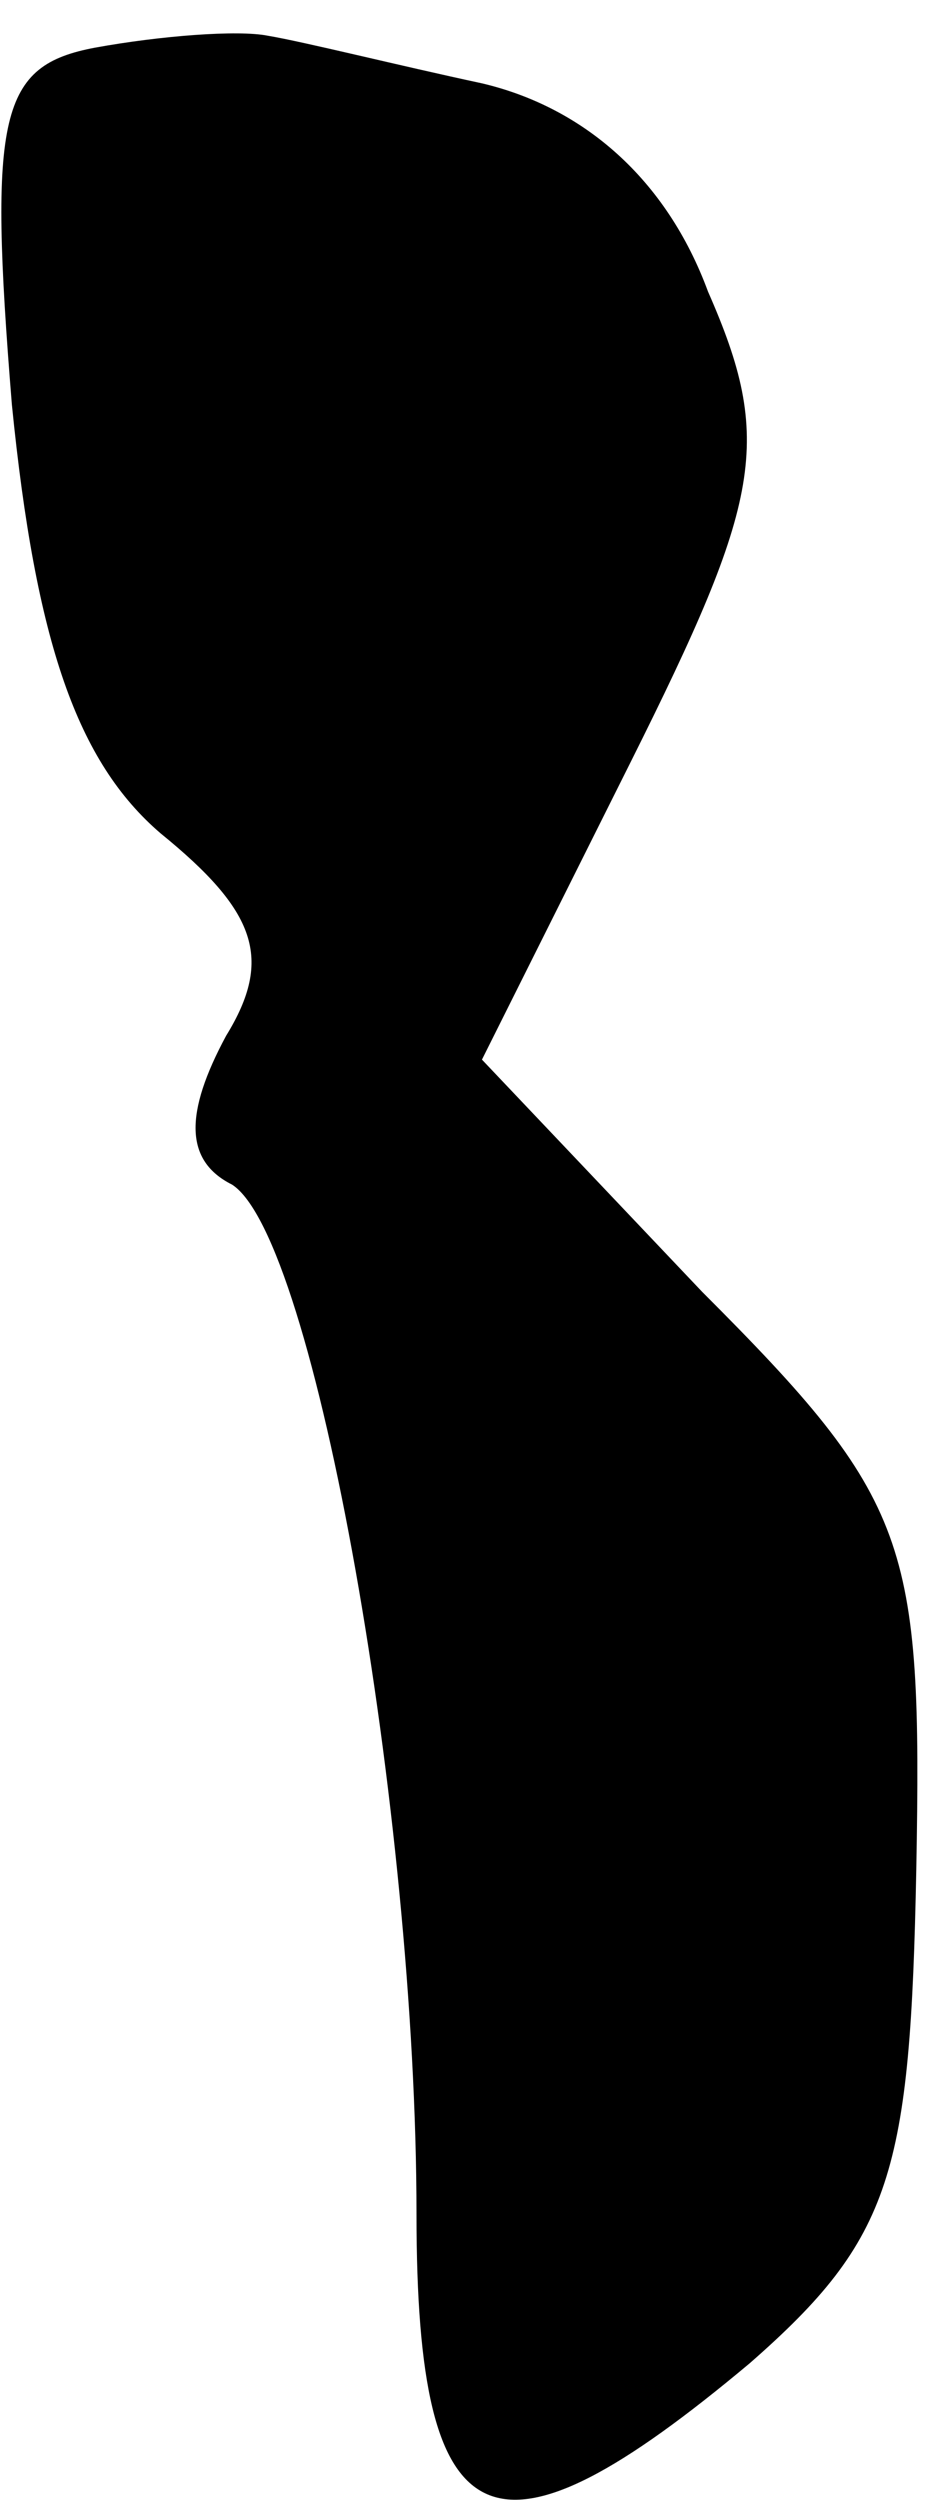 <?xml version="1.0" standalone="no"?>
<!DOCTYPE svg PUBLIC "-//W3C//DTD SVG 20010904//EN"
 "http://www.w3.org/TR/2001/REC-SVG-20010904/DTD/svg10.dtd">
<svg version="1.0" xmlns="http://www.w3.org/2000/svg"
 width="16pt" height="42pt" viewBox="0 0 16 42"
 preserveAspectRatio="xMidYMid meet">
<g transform="translate(0,42) scale(0.1,-0.1)"
fill="#000000" stroke="none">
<path fill="#000000" stroke="none" d="M16 412 c-16 -3 -18 -11 -14 -60 4 -40
11 -60 25 -72 16 -13 19 -21 11 -34 -7 -13 -7 -21 1 -25 14 -9 31 -106 31
-173 0 -56 13 -61 56 -25 24 21 27 32 28 83 1 55 -1 62 -36 97 l-37 39 25 50
c22 44 24 54 13 79 -7 19 -21 31 -38 35 -14 3 -30 7 -36 8 -5 1 -18 0 -29 -2z"/>
</g>
</svg>

